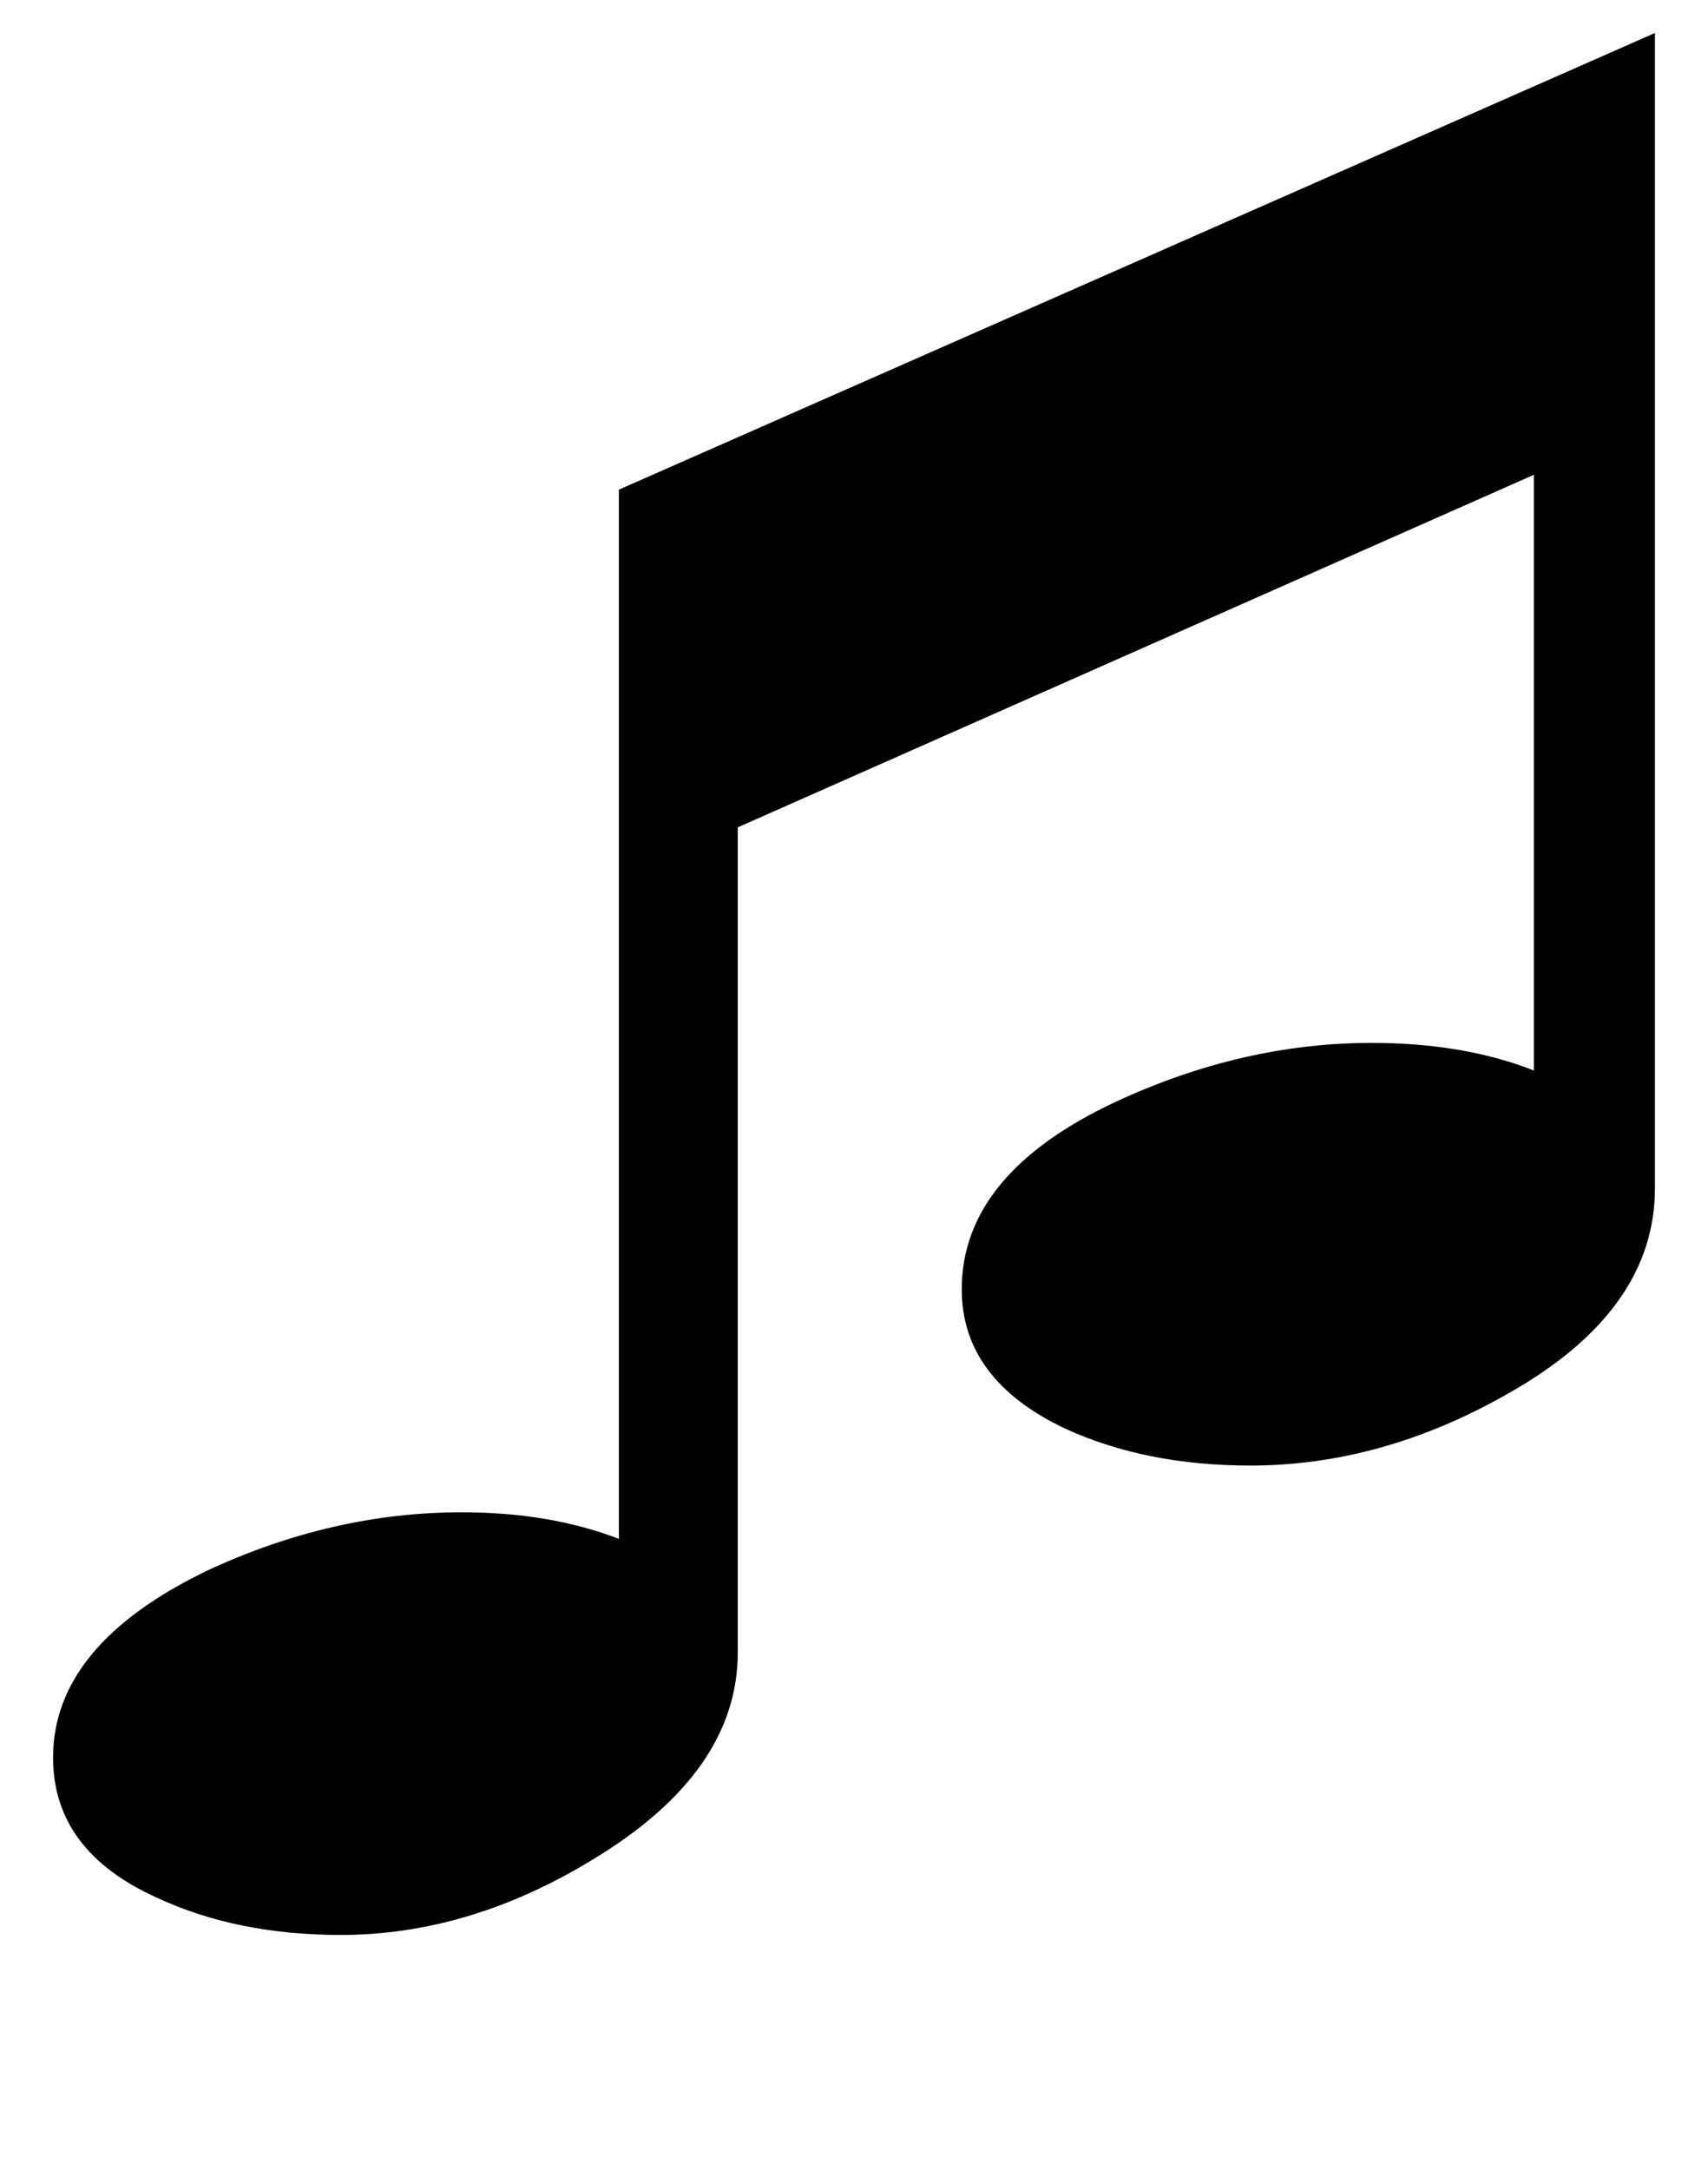 <?xml version='1.0' encoding='utf-8'?>
<svg xmlns="http://www.w3.org/2000/svg" viewBox="0 0 1609 2041" width="315" height="400"><path d="M1559 1118q0 115-138 193-119 68-243 68-99 0-175-35-97-46-97-131 0-109 146-177 119-55 240-55 87 0 153 26V446L695 778v777q0 112-135 194-117 72-239 72-98 0-173-35-98-44-98-132 0-106 145-176 118-55 240-55 83 0 148 25V460l976-430v1088z" fill="#000000"></path></svg>